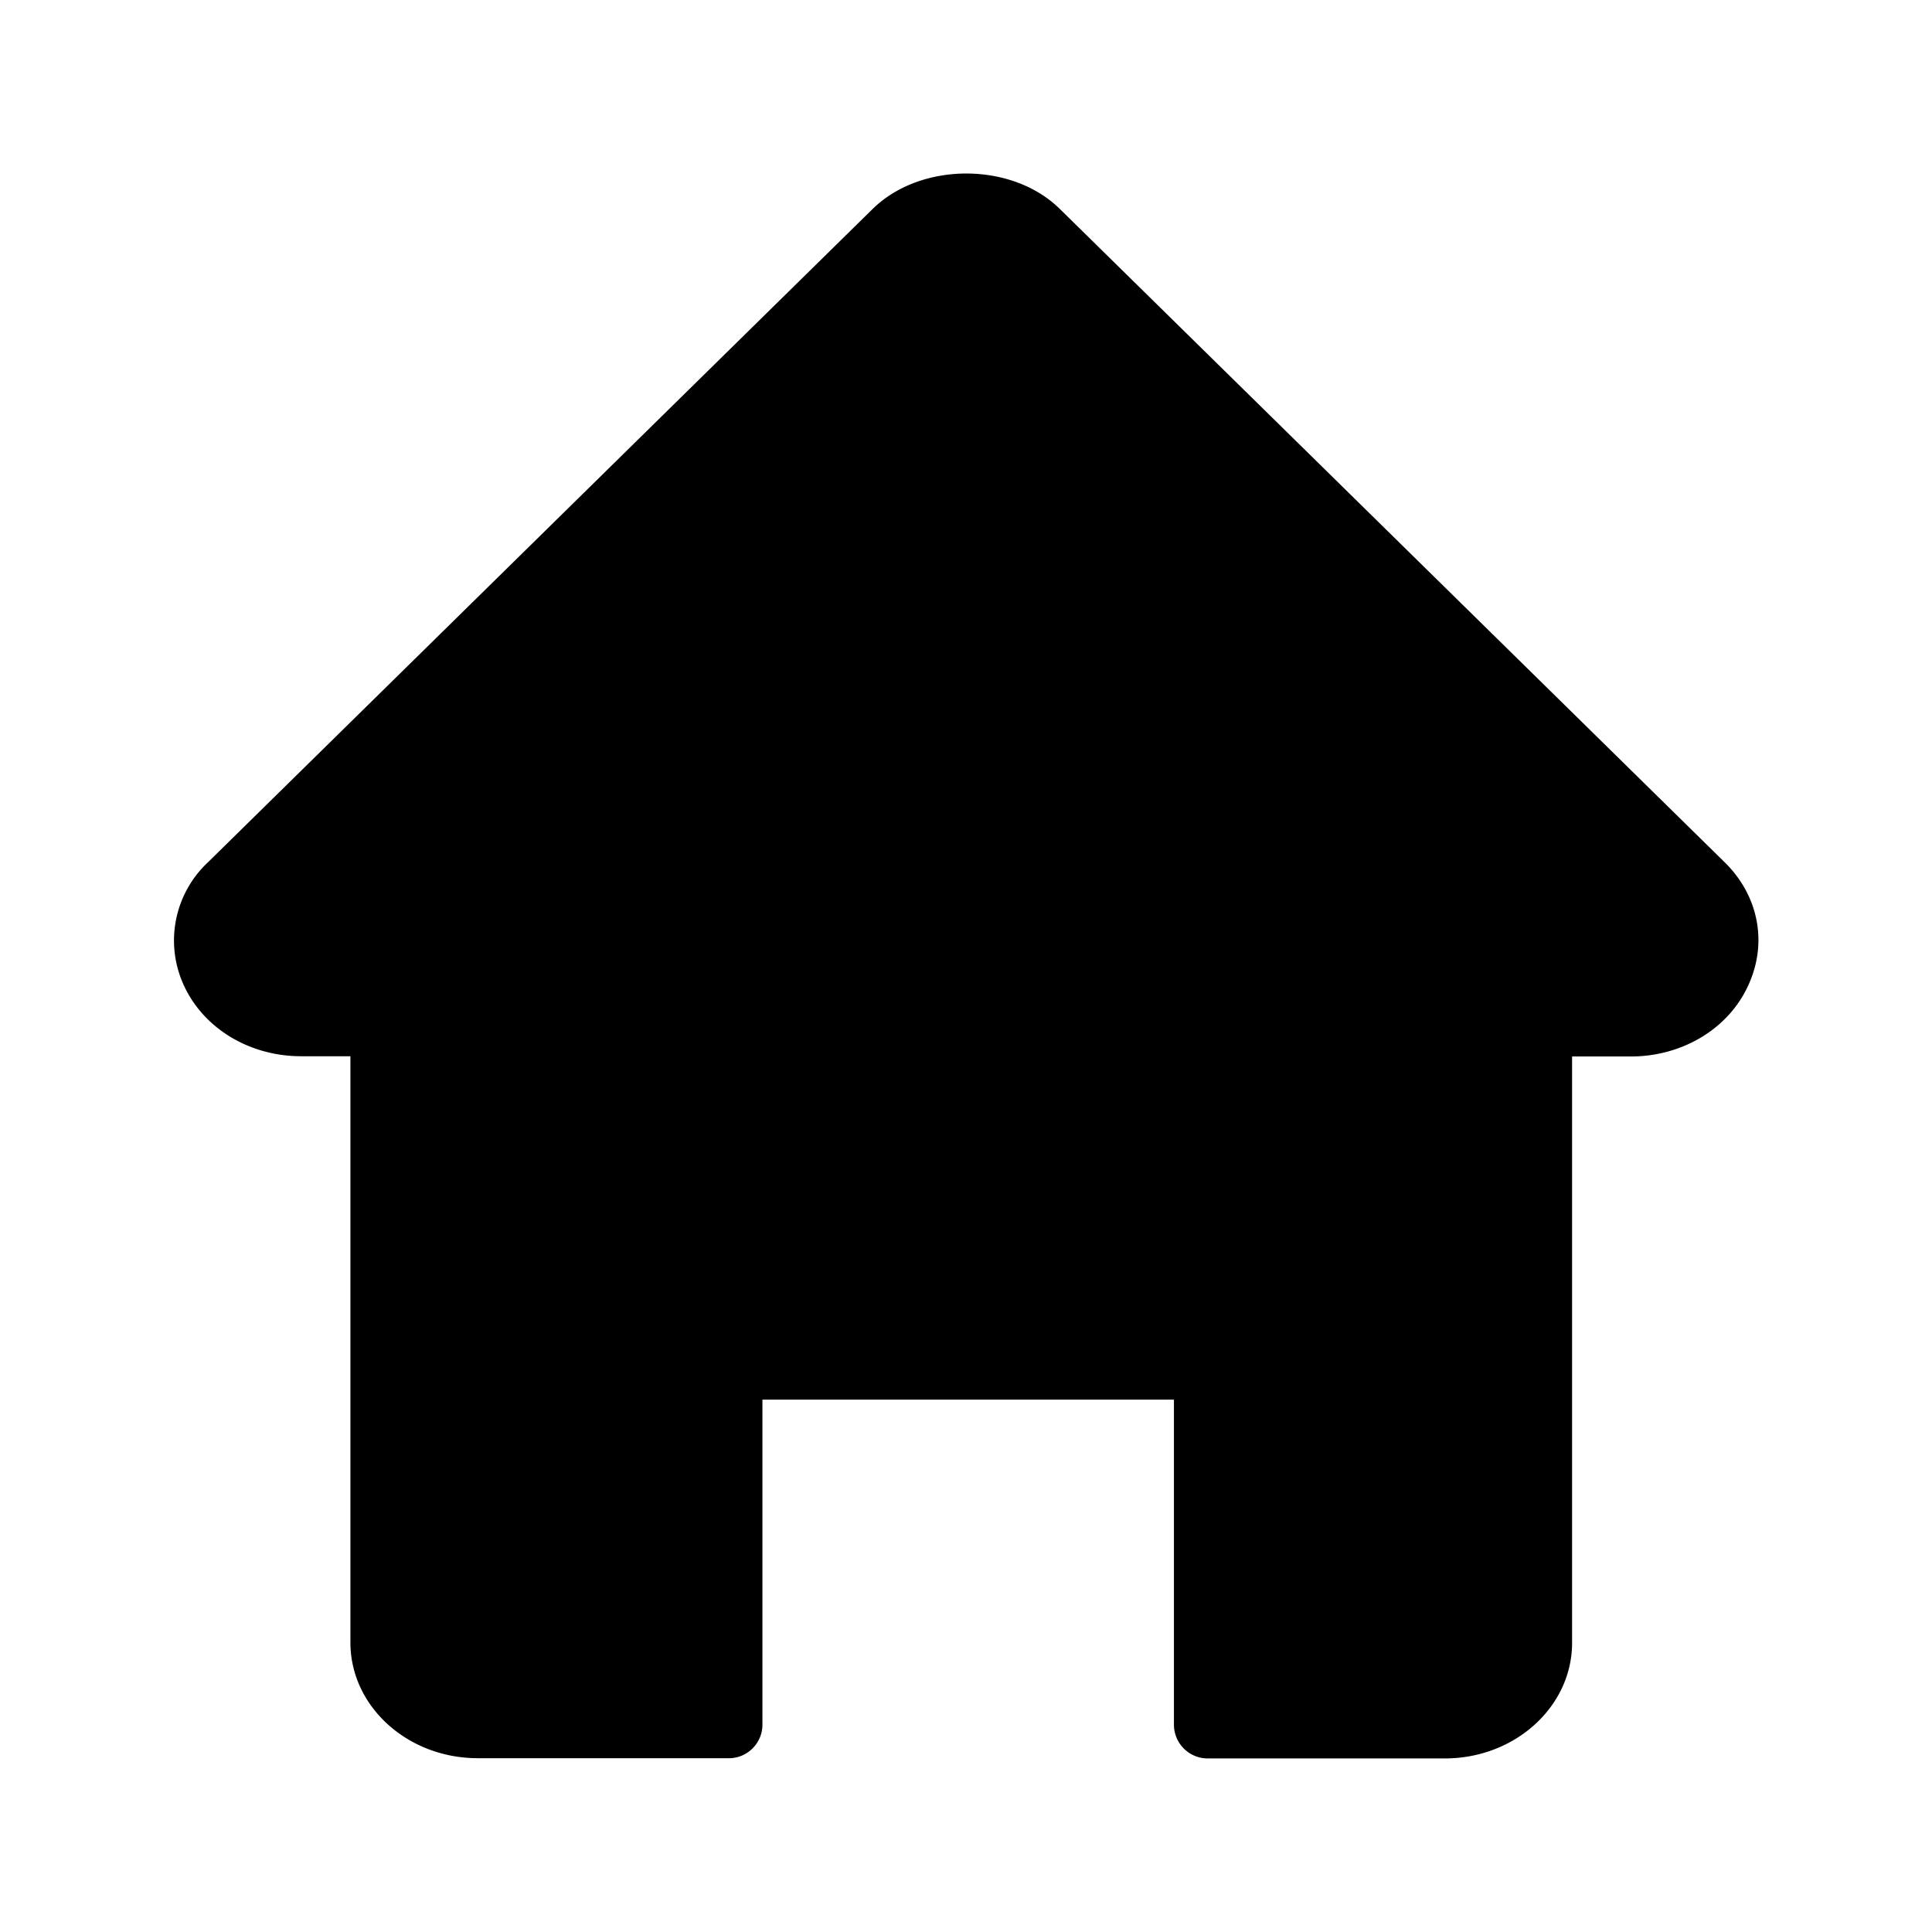 <svg xmlns="http://www.w3.org/2000/svg" width="24" height="24" fill="none"><path fill="#000" d="m21.423 10.71-8.258-8.115c-.596-.586-1.725-.586-2.324 0l-8.258 8.117a1.33 1.33 0 0 0-.311 1.502c.24.552.818.907 1.47.907h.611v7.283c0 .793.709 1.437 1.583 1.437h3.109c.23.006.423-.18.426-.409v-4.045h5.112v4.045a.42.42 0 0 0 .425.412h2.939c.874 0 1.582-.644 1.582-1.437v-7.283h.729c.652 0 1.232-.356 1.47-.907.23-.521.112-1.099-.305-1.507"/></svg>